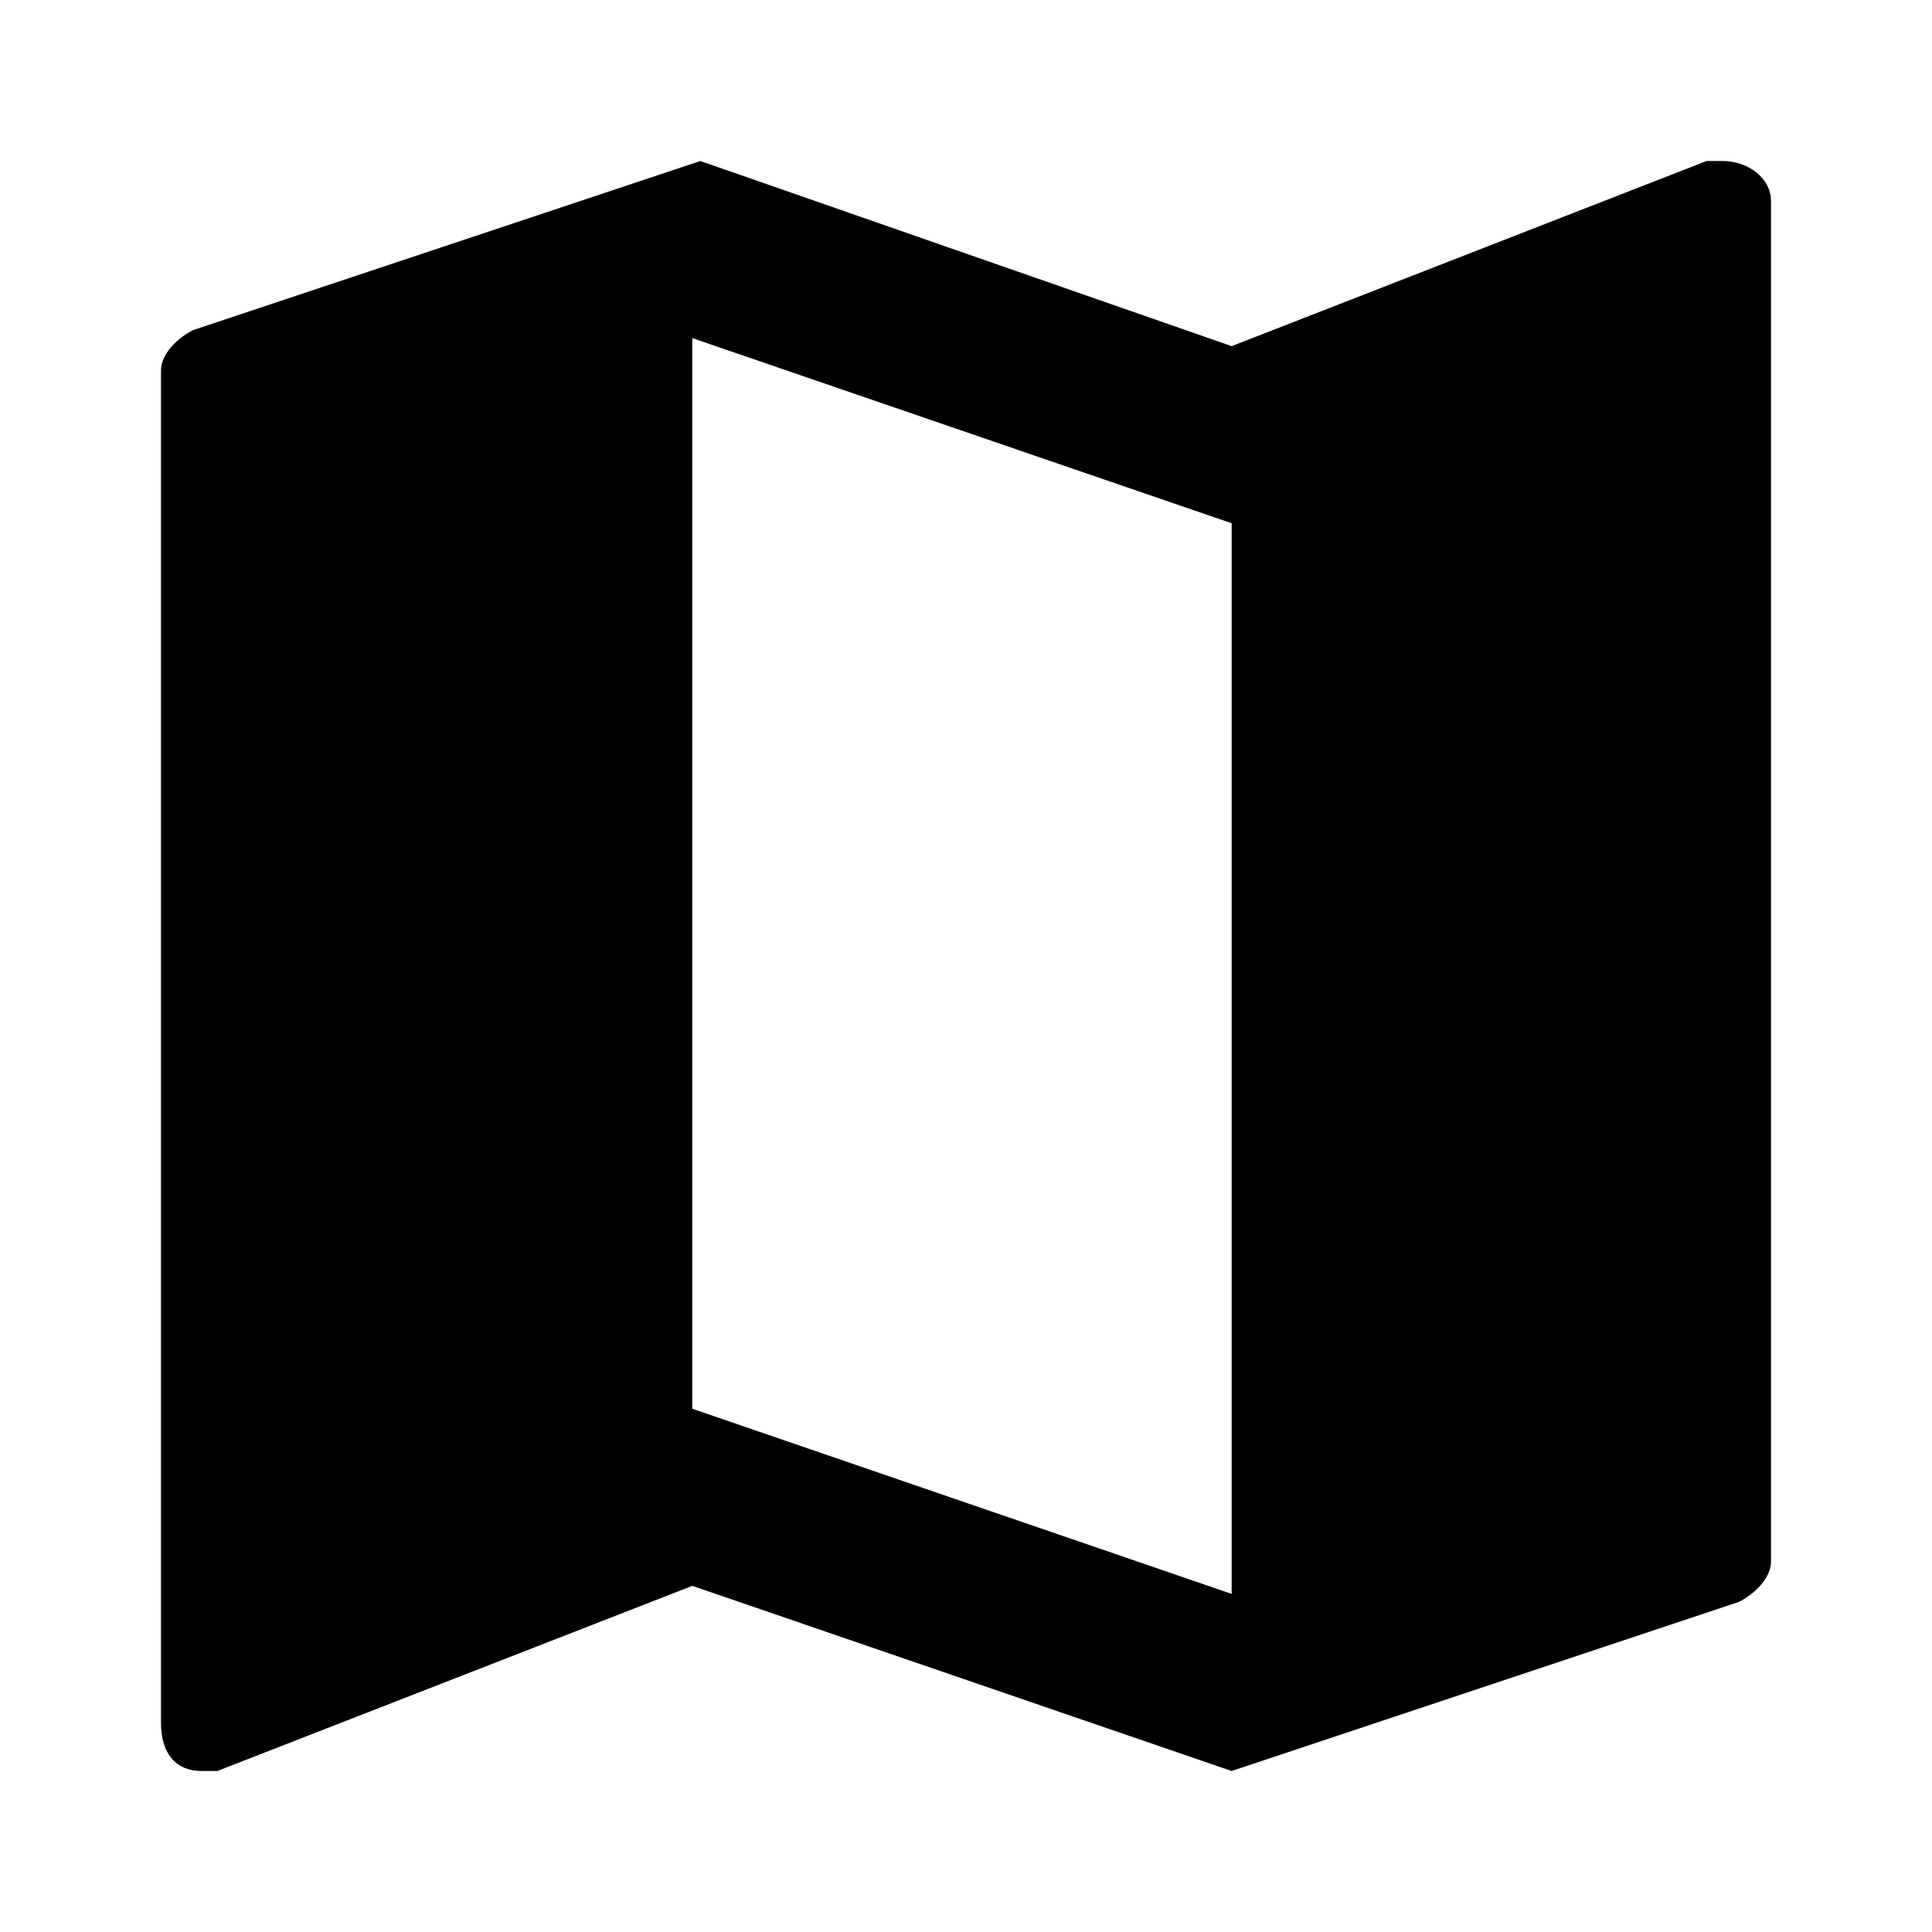 <?xml version="1.0" encoding="utf-8"?>
<!-- Generator: Adobe Illustrator 20.1.0, SVG Export Plug-In . SVG Version: 6.00 Build 0)  -->
<svg version="1.1" id="Layer_1" xmlns="http://www.w3.org/2000/svg" xmlns:xlink="http://www.w3.org/1999/xlink" x="0px" y="0px"
	 viewBox="0 0 24 24" style="enable-background:new 0 0 24 24;" xml:space="preserve">
<style type="text/css">
	.st0{fill:none;}
</style>
<title>map</title>
<g id="EUXICONS">
	<g id="map">
		<path id="Shape" d="M21.4,2l-0.2,0l-5.9,2.3L8.7,2L2.4,4.1C2.2,4.2,2,4.4,2,4.6v16.8C2,21.8,2.2,22,2.5,22c0,0,0,0,0,0l0.2,0
			l5.9-2.3l6.7,2.3l6.3-2.1c0.2-0.1,0.4-0.3,0.4-0.5V2.5C22,2.2,21.7,2,21.4,2z M15.3,19.8l-6.7-2.3V4.2l6.7,2.3V19.8z"/>
	</g>
</g>
<rect y="0" class="st0" width="24" height="24"/>
</svg>
